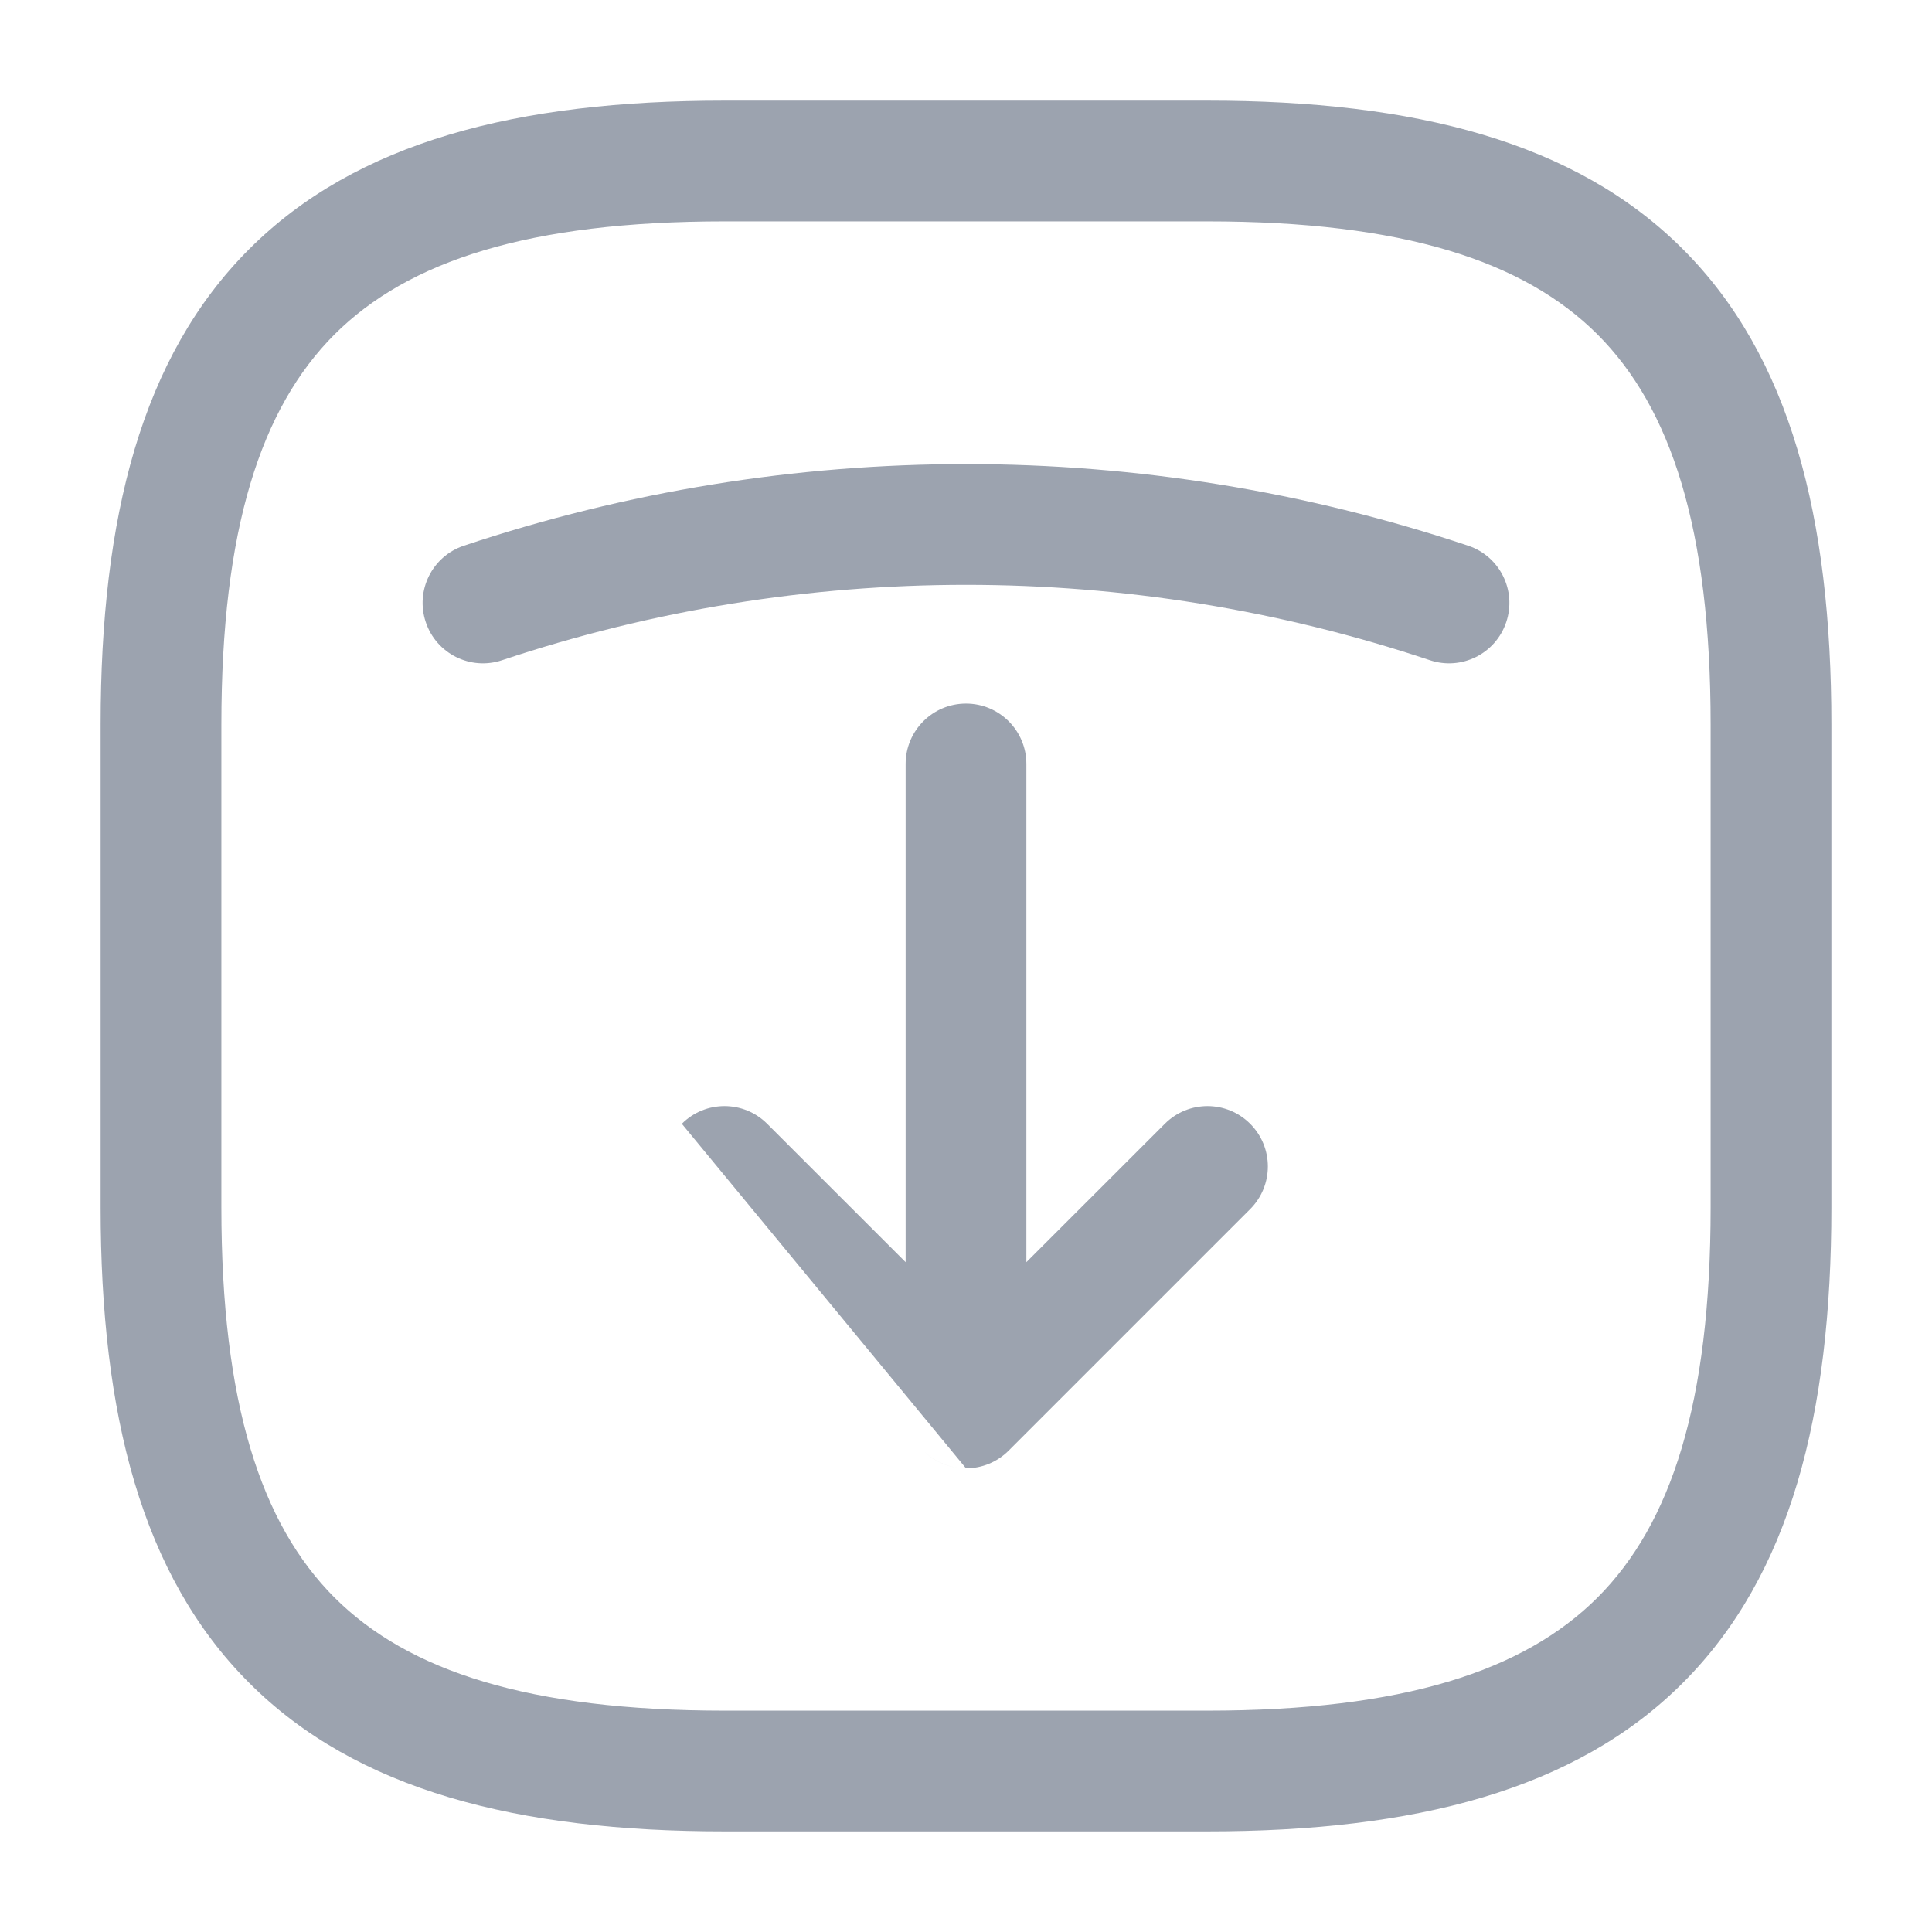 <svg width="24" height="24" viewBox="0 0 24 24" fill="none" xmlns="http://www.w3.org/2000/svg">
<path d="M9.53 13.96C9.237 13.667 8.763 13.667 8.47 13.96L12 18.24C11.806 18.24 11.621 18.165 11.481 18.032C11.616 18.161 11.799 18.24 12 18.24C12.199 18.24 12.39 18.161 12.53 18.02L15.53 15.02C15.823 14.727 15.823 14.253 15.53 13.96C15.237 13.667 14.763 13.667 14.47 13.96L12.75 15.679L12.75 9.49C12.75 9.076 12.414 8.74 12 8.74C11.586 8.74 11.25 9.076 11.25 9.49L11.25 15.679L9.53 13.96Z" fill="#9CA3AF"/>
<path d="M18.238 6.779C14.193 5.427 9.807 5.427 5.762 6.779C5.369 6.91 5.157 7.335 5.289 7.728C5.42 8.121 5.845 8.333 6.238 8.201C9.973 6.953 14.027 6.953 17.762 8.201C18.155 8.333 18.58 8.121 18.711 7.728C18.843 7.335 18.631 6.91 18.238 6.779Z" fill="#9CA3AF"/>
<path fill-rule="evenodd" clip-rule="evenodd" d="M9 1.25C6.426 1.25 4.429 1.76 3.095 3.095C1.76 4.429 1.25 6.426 1.25 9V15C1.25 17.574 1.76 19.571 3.095 20.905C4.429 22.24 6.426 22.75 9 22.75H15C17.574 22.75 19.571 22.24 20.905 20.905C22.24 19.571 22.75 17.574 22.75 15V9C22.75 6.426 22.24 4.429 20.905 3.095C19.571 1.76 17.574 1.25 15 1.25H9ZM2.75 9C2.75 6.574 3.24 5.071 4.155 4.155C5.071 3.24 6.574 2.75 9 2.75L15 2.75C17.426 2.75 18.929 3.24 19.845 4.155C20.76 5.071 21.25 6.574 21.25 9V15C21.25 17.426 20.76 18.929 19.845 19.845C18.929 20.76 17.426 21.25 15 21.25H9C6.574 21.25 5.071 20.76 4.155 19.845C3.24 18.929 2.75 17.426 2.75 15L2.75 9Z" fill="#9CA3AF"/>
</svg>
